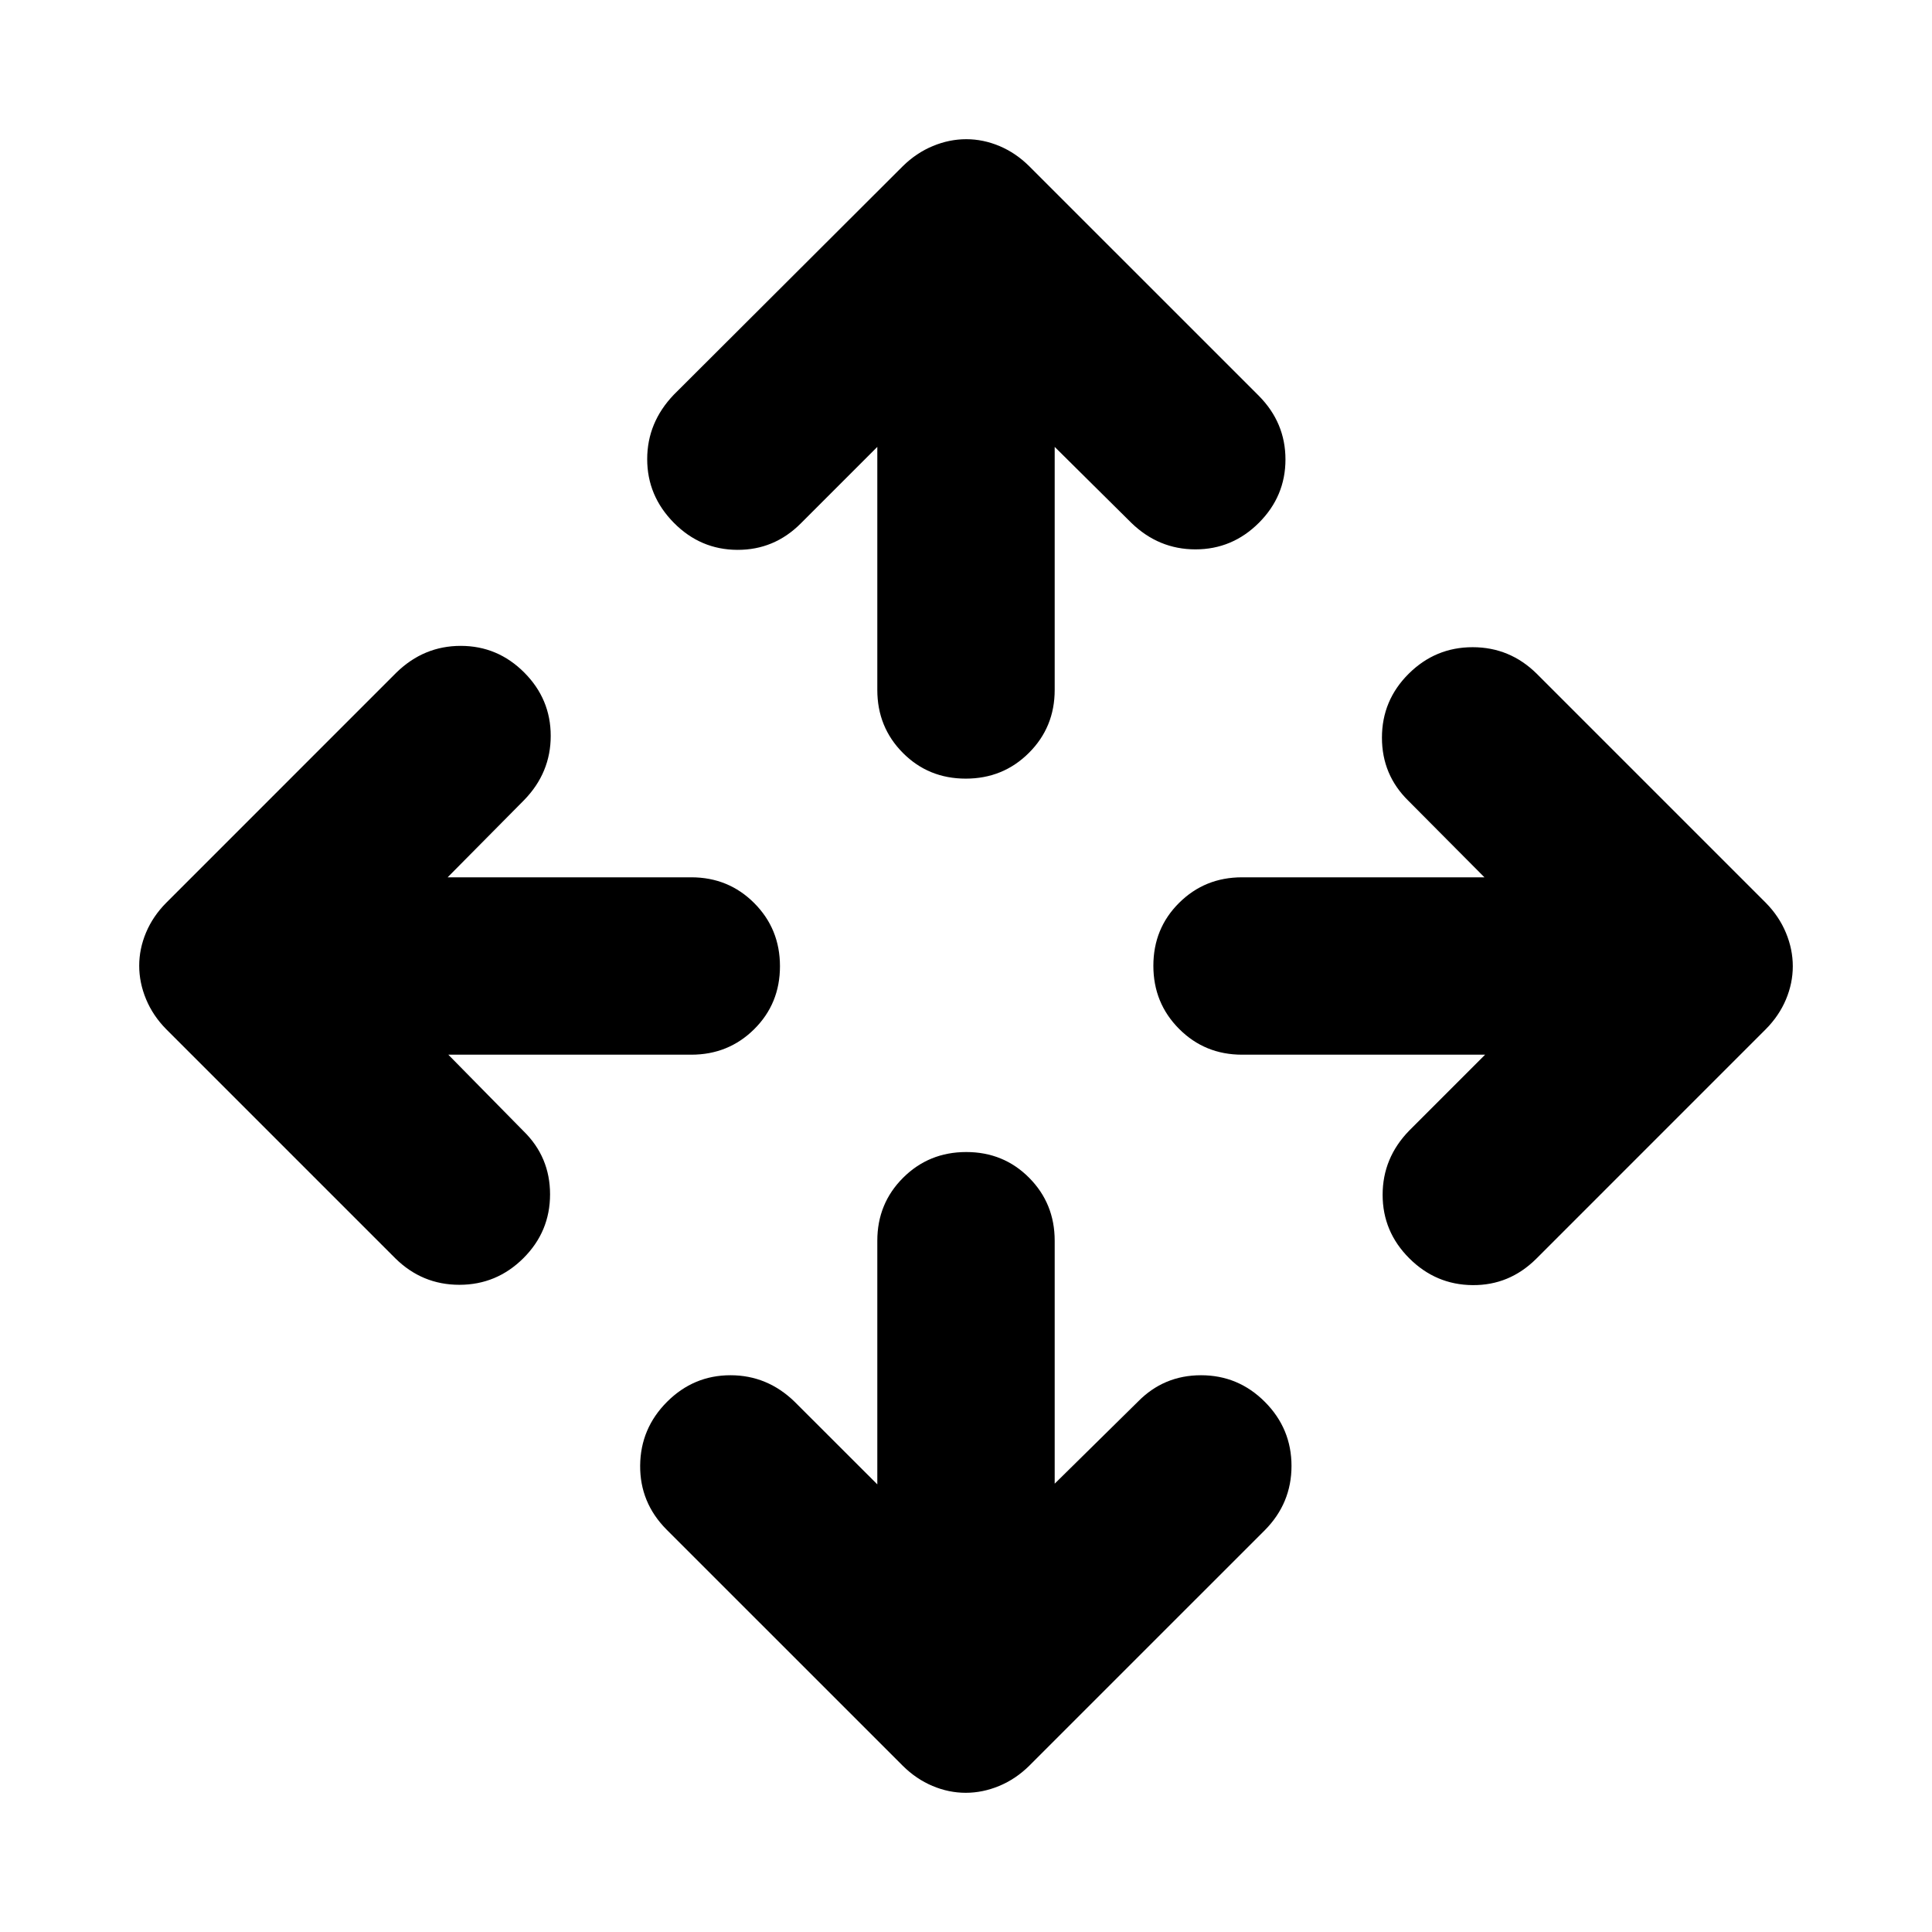<svg xmlns="http://www.w3.org/2000/svg" height="40" viewBox="0 -960 960 960" width="40"><path d="M435.93-222.43v-121.06q0-18.5 12.82-31.29 12.82-12.78 31.37-12.78t31.25 12.78q12.7 12.79 12.7 31.29v120.72l41.29-40.68q12.89-13.2 31.43-13.2t31.75 13.27q13.2 13.27 13.2 31.79 0 18.51-13.2 31.88L511.43-82.61q-6.71 6.62-14.93 10.03-8.21 3.41-16.63 3.41-8.42 0-16.52-3.41t-14.78-10.03L331.13-200.04q-13.2-13.36-13.04-31.78.17-18.43 13.37-31.63 13.21-13.2 31.52-13.2t31.89 13.2l41.06 41.02Zm-213.16-213.5 37.35 37.96q13.2 12.89 13.2 31.43t-13.27 31.74q-13.28 13.21-31.79 13.21-18.52 0-31.88-13.21L82.61-448.57q-6.62-6.71-10.03-14.93-3.41-8.21-3.41-16.63 0-8.42 3.41-16.52t10.03-14.78l114.43-114.44q13.58-13.2 31.89-13.2 18.32 0 31.52 13.2t13.2 31.52q0 18.31-13.2 31.89l-38.02 38.39h121.06q18.5 0 31.29 12.82 12.78 12.82 12.78 31.37t-12.78 31.25q-12.79 12.7-31.29 12.7H222.77Zm515.17 0H617.17q-18.5 0-31.28-12.82-12.79-12.82-12.79-31.37t12.79-31.25q12.78-12.7 31.28-12.7h120.44l-37.73-37.96q-13.2-12.89-13.2-31.43t13.27-31.74q13.28-13.21 31.79-13.21 18.52 0 31.88 13.21l113.77 113.77q6.62 6.71 10.03 14.93 3.41 8.21 3.41 16.63 0 8.42-3.41 16.52t-10.03 14.78l-114.1 114.11q-13.34 13.2-31.6 13.03-18.27-.16-31.47-13.37-13.2-13.2-13.2-31.51 0-18.32 13.2-31.89l37.72-37.73ZM435.93-737.94l-38.06 38.06q-13.2 13.2-31.54 13.1-18.33-.09-31.53-13.48-13.21-13.39-13.21-31.59t13.21-32.01l113.77-113.53q6.71-6.62 14.93-10.03 8.21-3.41 16.63-3.41 8.42 0 16.52 3.41t14.78 10.03l114.11 114.1q13.2 13.34 13.2 31.6 0 18.27-13.2 31.47-13.21 13.2-31.52 13.2t-31.89-13.2l-38.06-37.72v120.77q0 18.5-12.82 31.28-12.82 12.79-31.37 12.79t-31.25-12.79q-12.7-12.78-12.7-31.28v-120.77Z"/></svg>